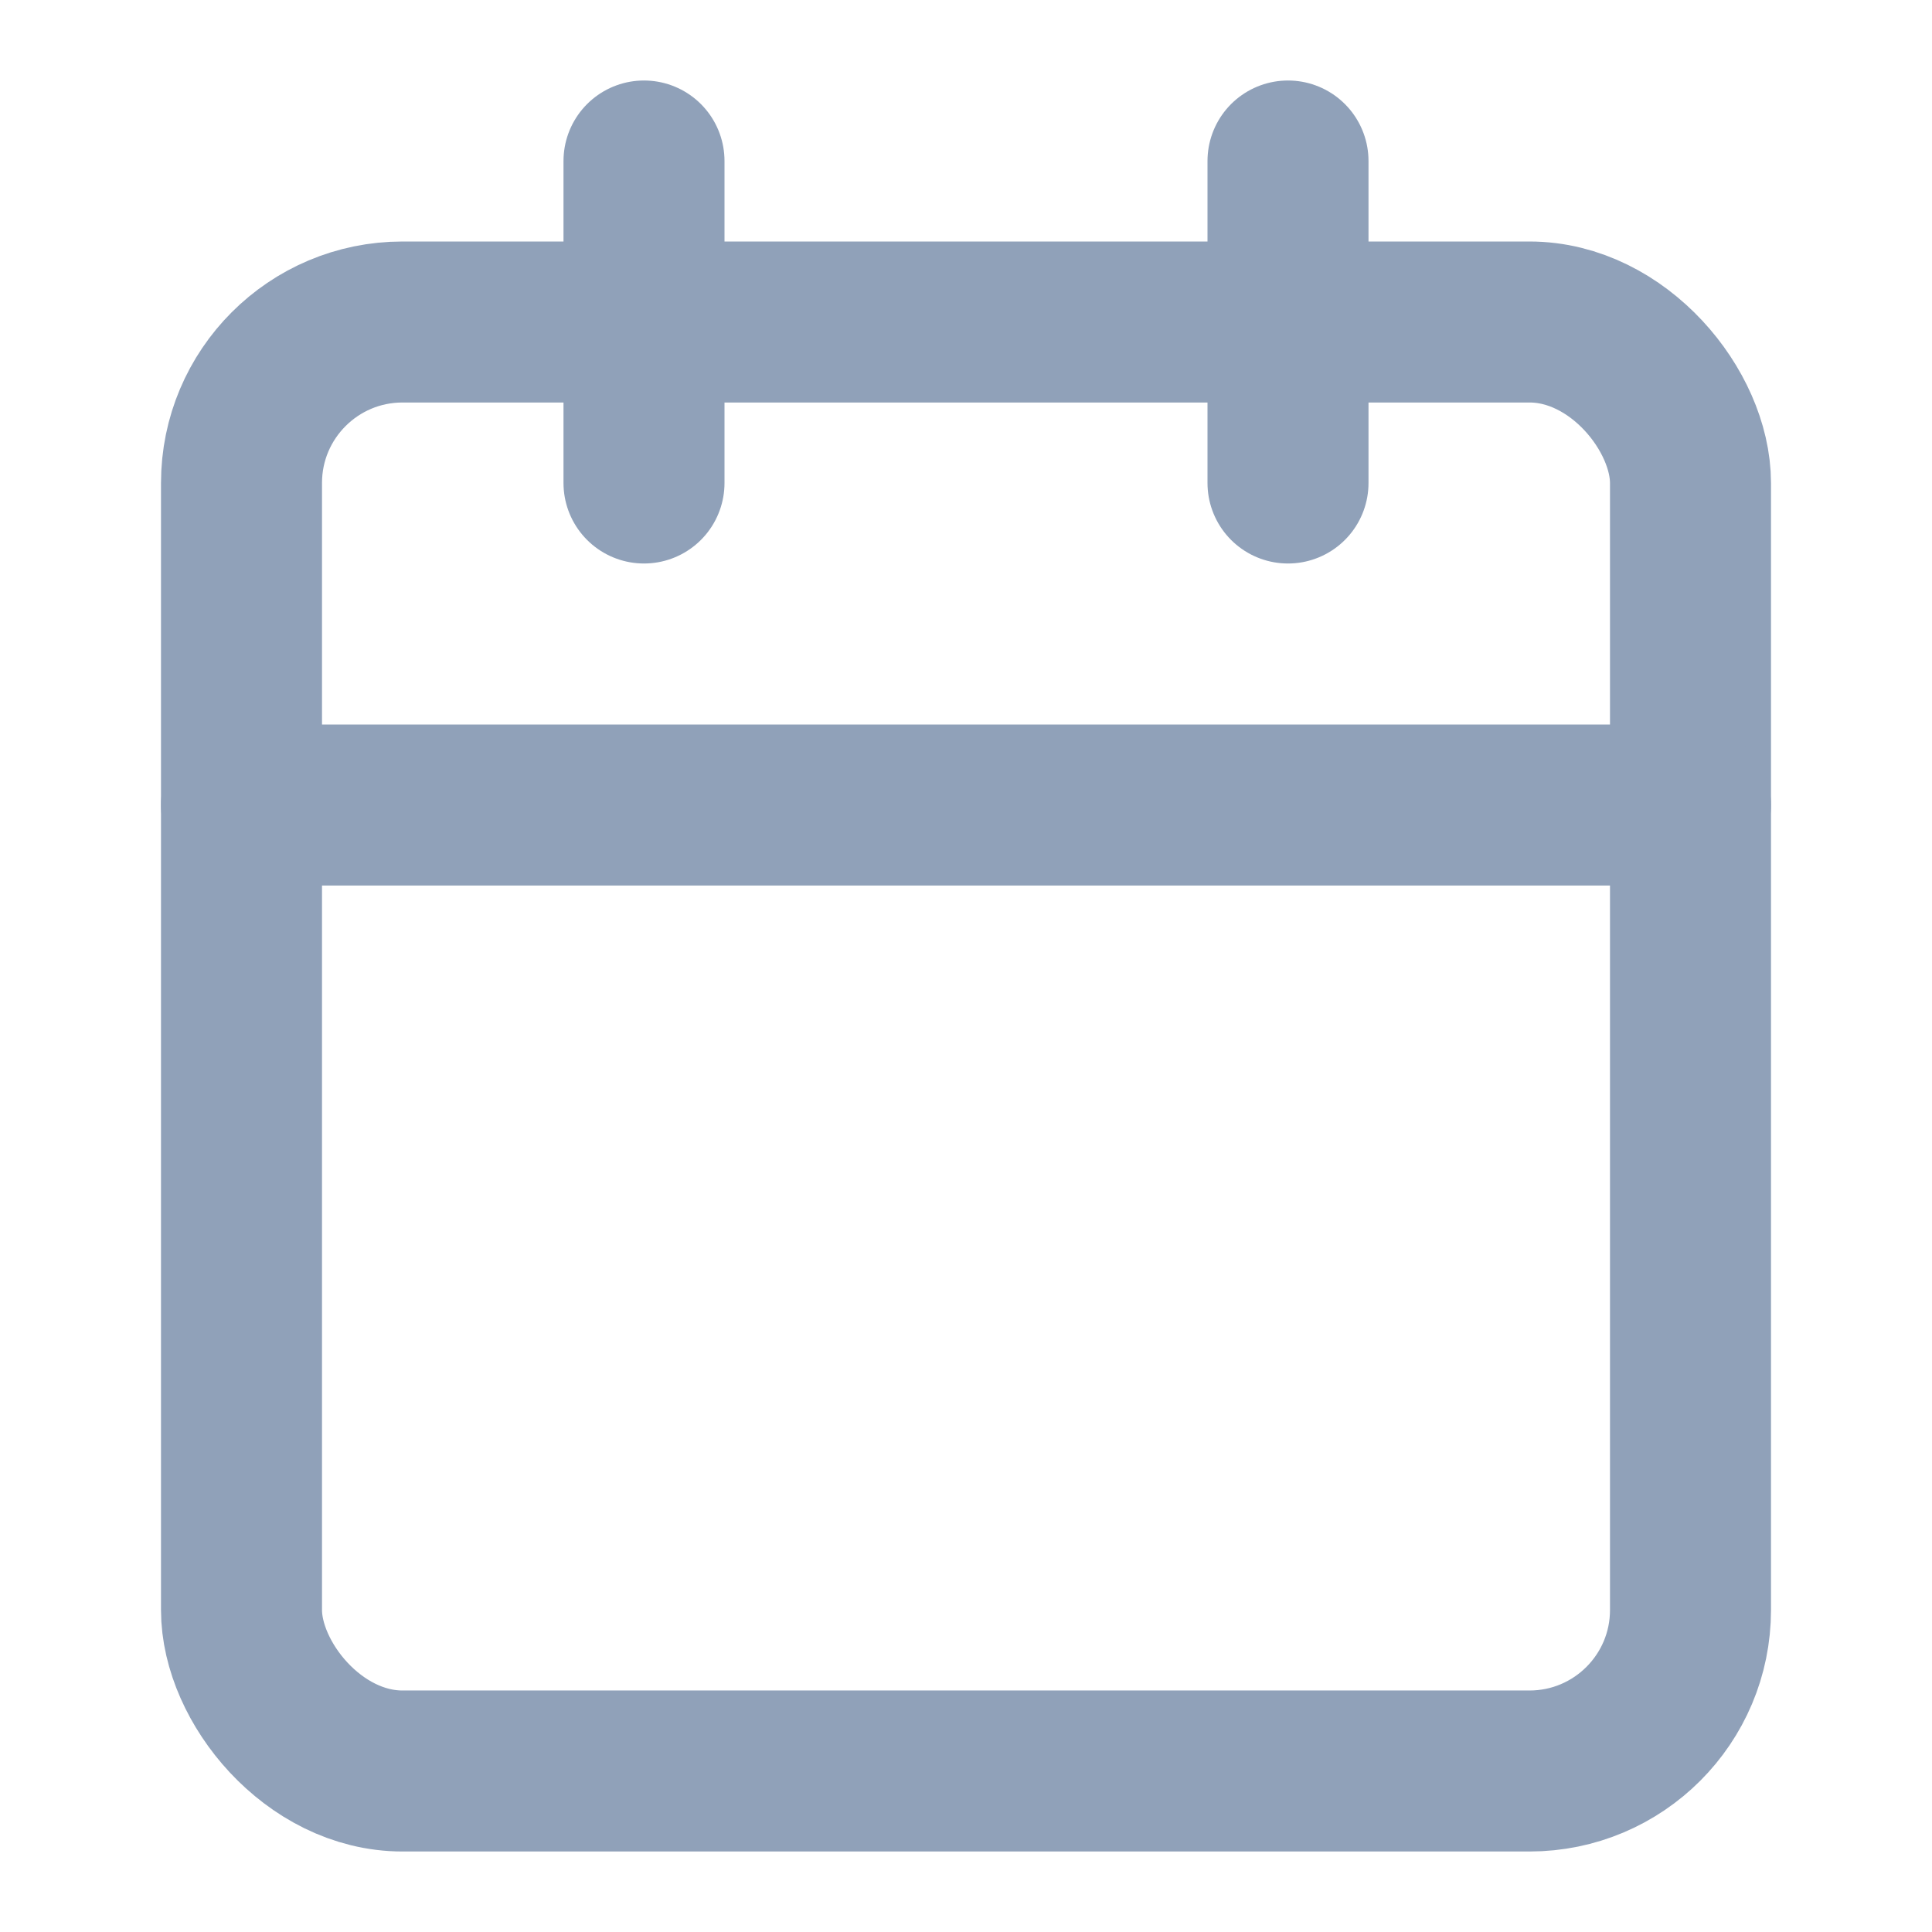 <svg xmlns="http://www.w3.org/2000/svg" width="24" height="24" viewBox="0 0 24 24" fill="none" stroke="#90a1b9" stroke-width="2" stroke-linecap="round" stroke-linejoin="round" class="lucide lucide-calendar-icon lucide-calendar"><path d="M8 2v4"/><path d="M16 2v4"/><rect width="18" height="18" x="3" y="4" rx="2"/><path d="M3 10h18"/></svg>